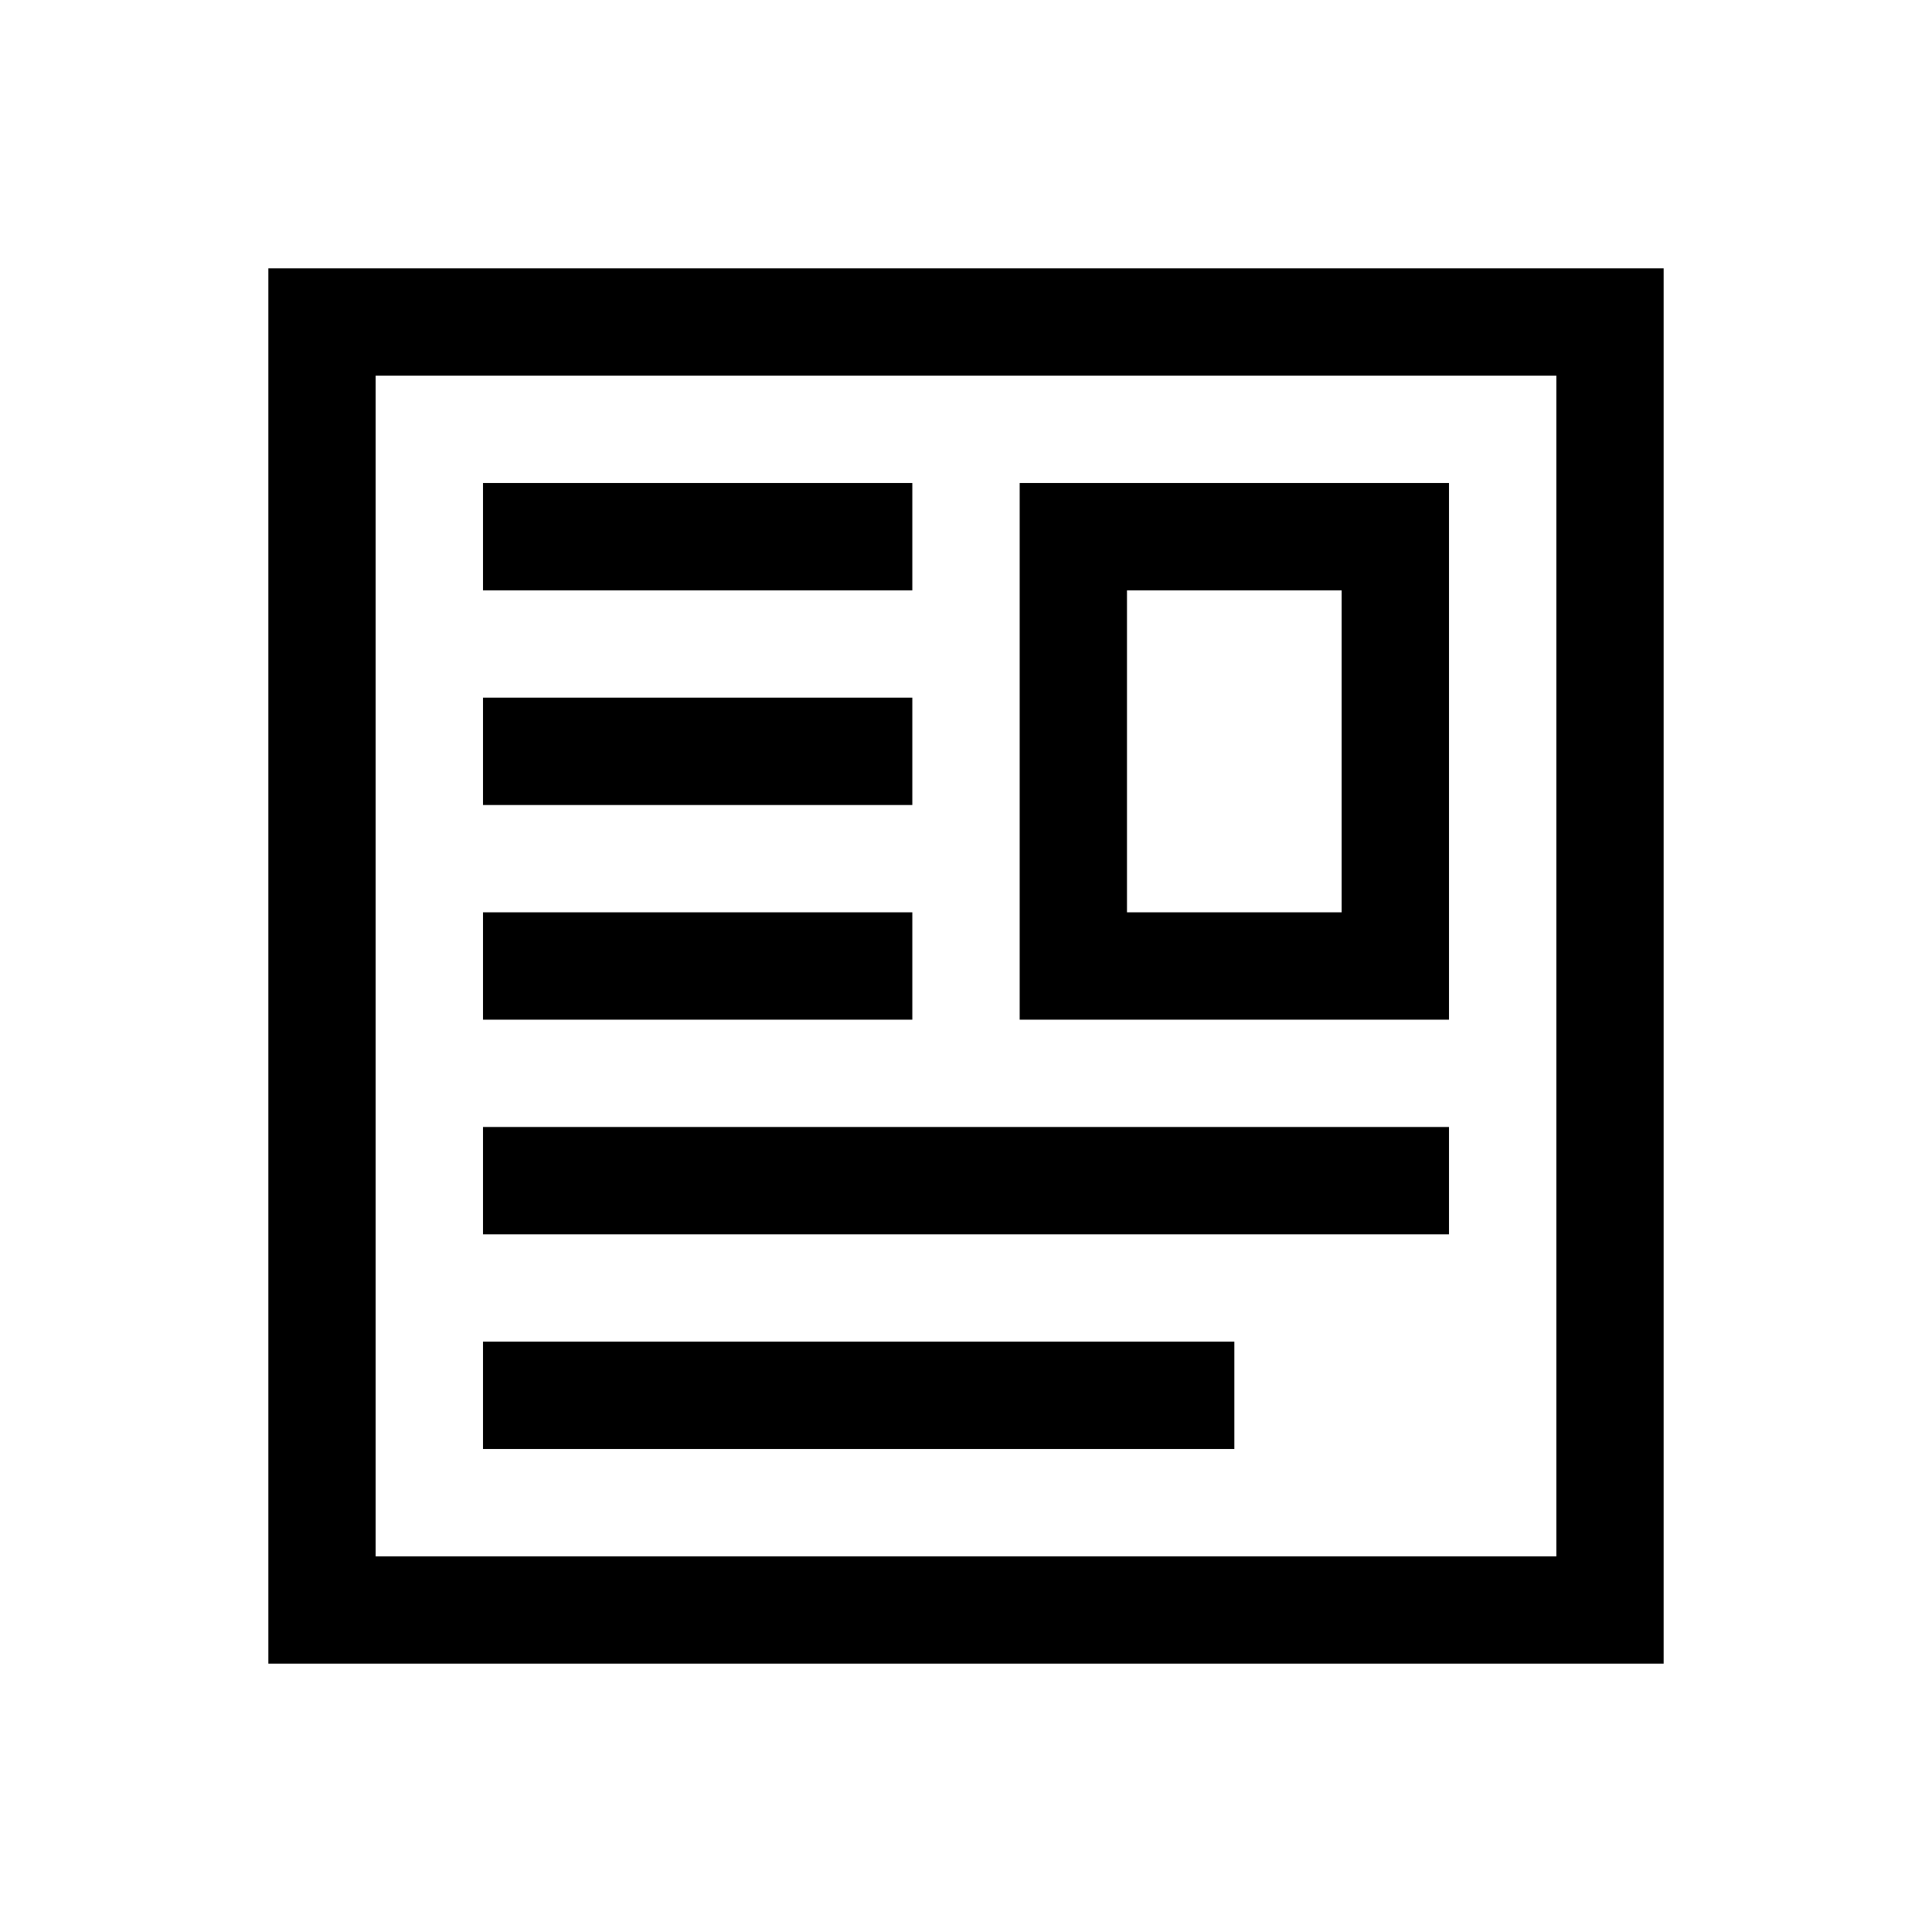 <svg xmlns="http://www.w3.org/2000/svg" width="36" height="36" viewBox="0 0 36 36"><g fill-rule="evenodd"><path d="M7,29 L29,29 L29,7 L7,7 L7,29 Z M5,31 L31,31 L31,5 L5,5 L5,31 Z"/><path d="M21,17 L25,17 L25,11 L21,11 L21,17 Z M19,19 L27,19 L27,9 L19,9 L19,19 Z"/><polygon points="9 11 17 11 17 9 9 9"/><polygon points="9 15 17 15 17 13 9 13"/><polygon points="9 19 17 19 17 17 9 17"/><polygon points="9 23 27 23 27 21 9 21"/><polygon points="9 27 23 27 23 25 9 25"/></g></svg>